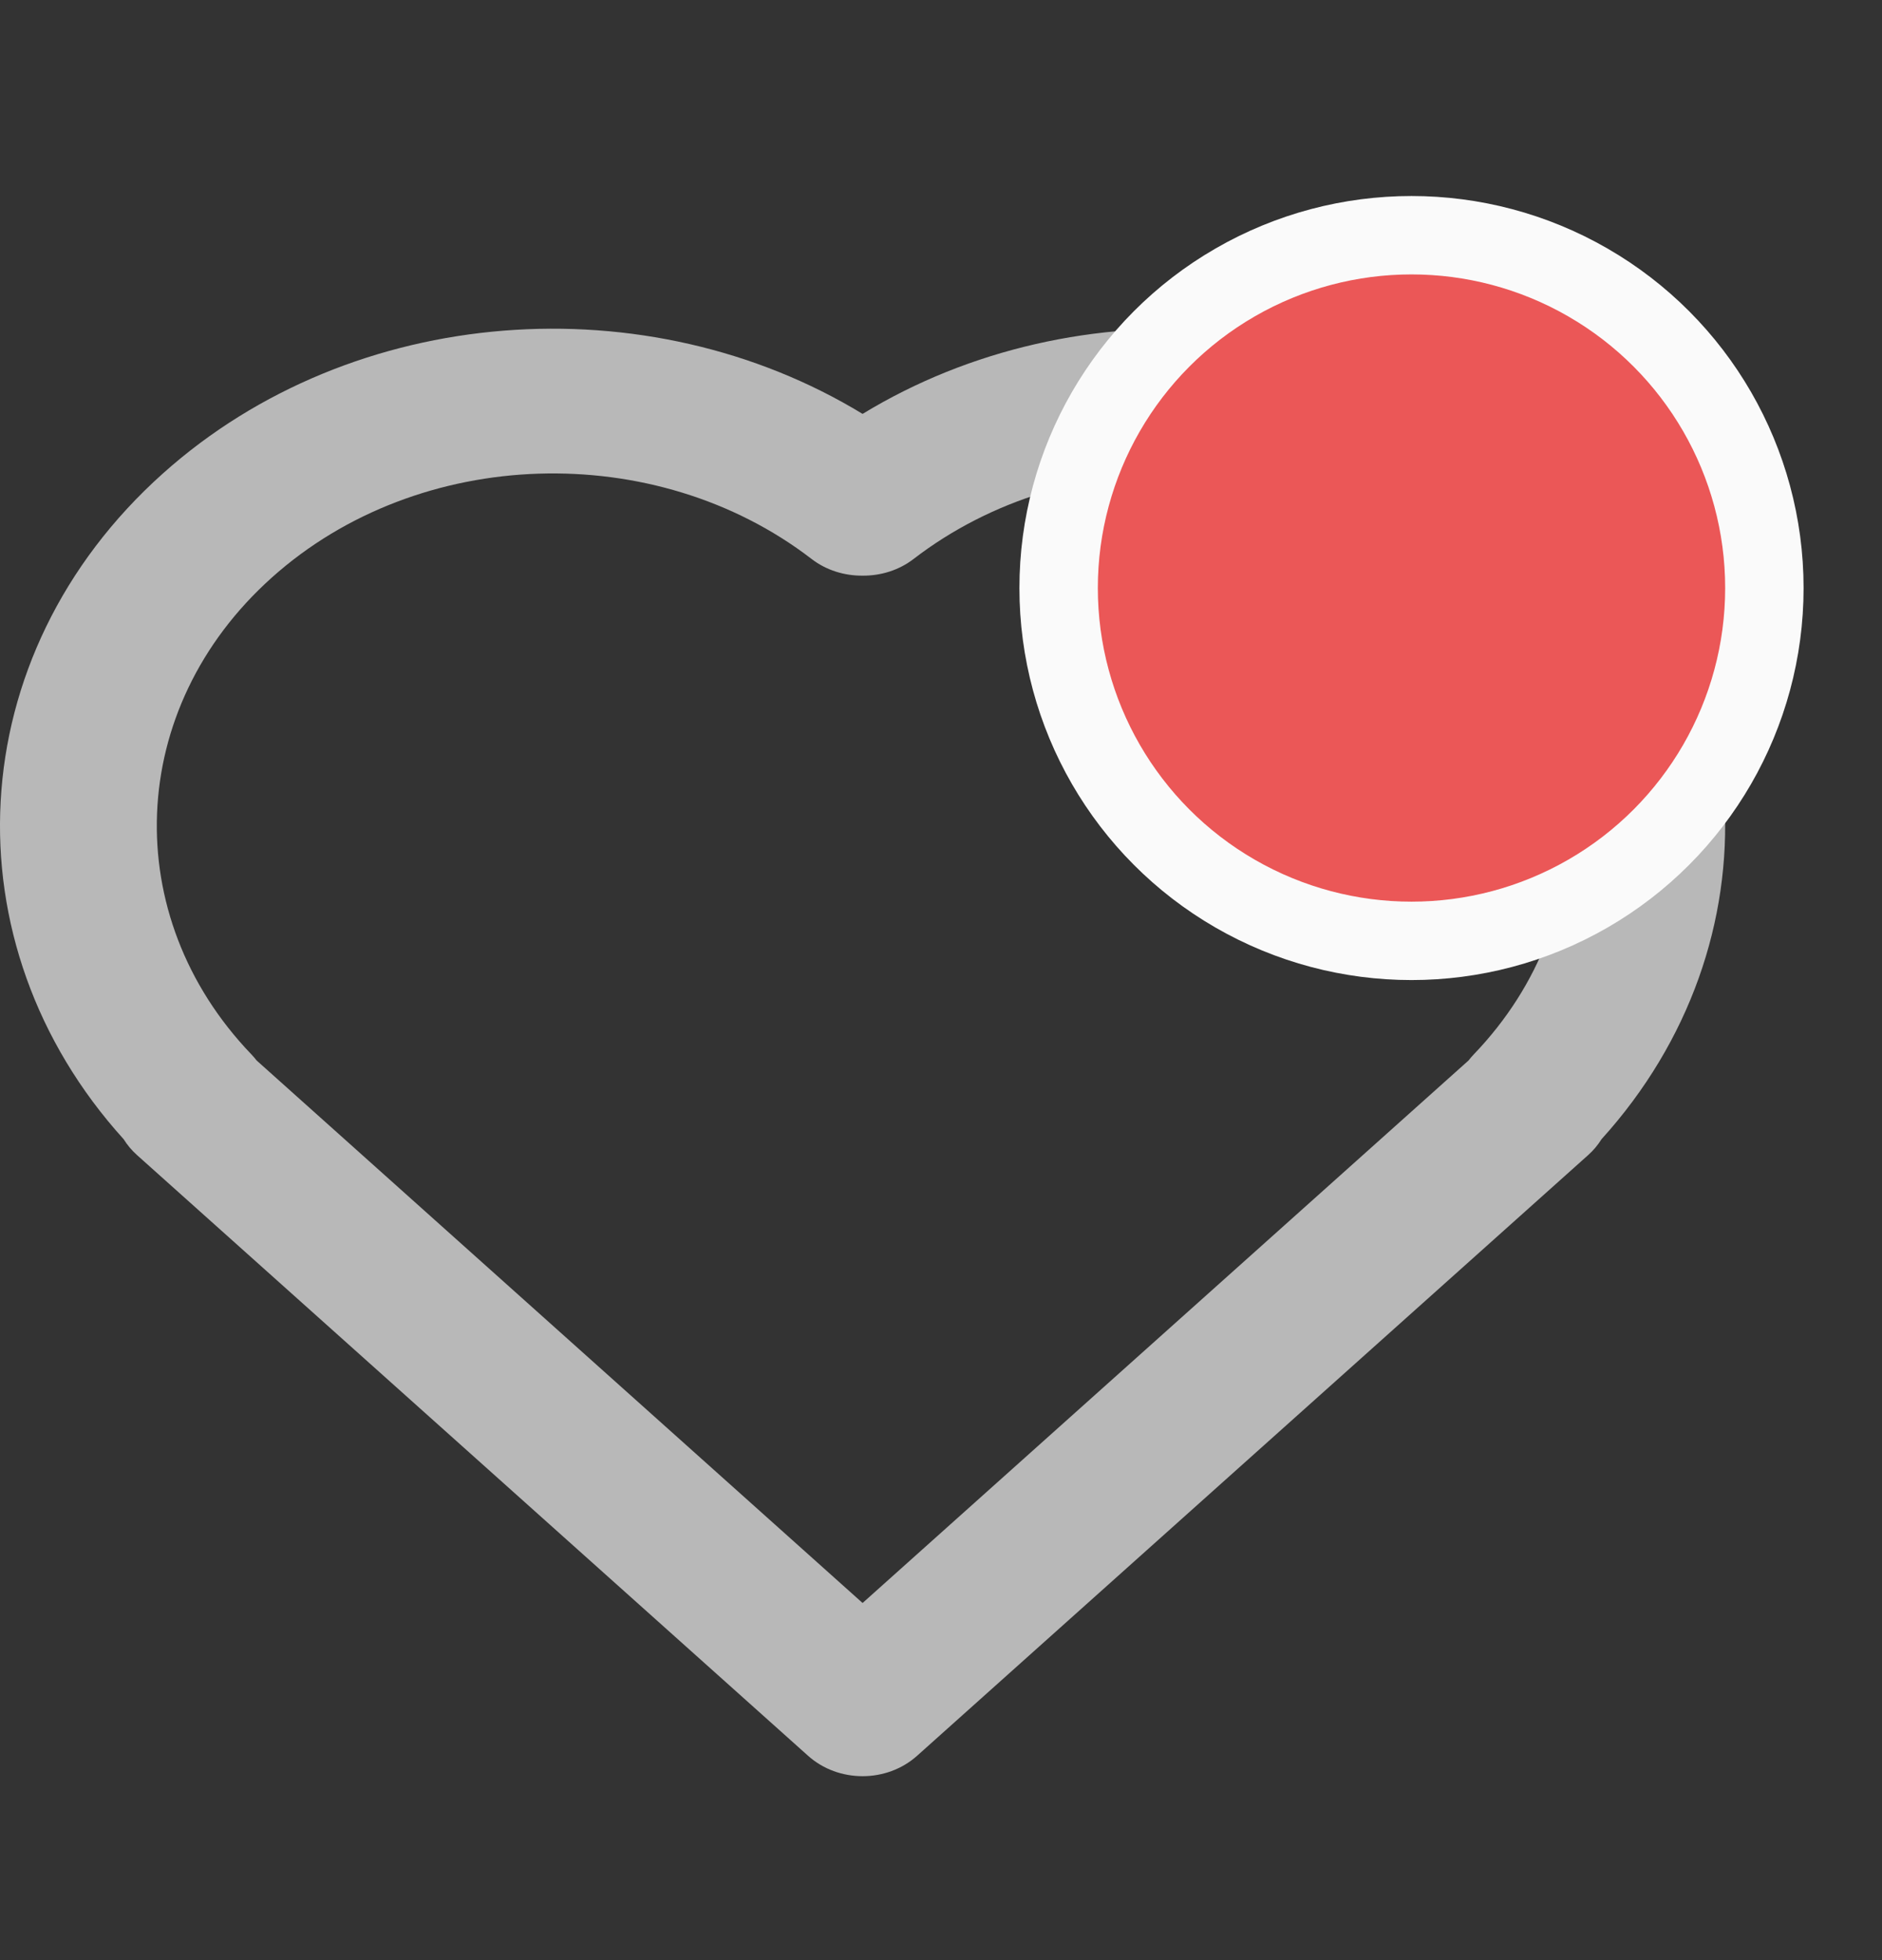 <svg width="24" height="25" viewBox="0 0 24 25" fill="none" xmlns="http://www.w3.org/2000/svg">
<rect x="0" y="0" width="24" height="25" fill="#333333" stroke="none"/>
<path fill-rule="evenodd" clip-rule="evenodd" d="M18.532 7.365C16.65 5.68 13.641 5.599 11.652 7.128C11.463 7.274 11.231 7.344 11 7.342C10.769 7.344 10.537 7.274 10.348 7.128C8.359 5.599 5.35 5.68 3.468 7.365C1.601 9.036 1.516 11.686 3.204 13.446C3.229 13.472 3.252 13.499 3.273 13.526L11 20.445L18.727 13.526C18.748 13.499 18.771 13.472 18.796 13.446C20.484 11.686 20.398 9.036 18.532 7.365ZM20.423 14.53C22.682 12.035 22.513 8.358 19.924 6.04C17.492 3.862 13.738 3.611 11 5.279C8.262 3.611 4.508 3.862 2.076 6.04C-0.513 8.358 -0.682 12.035 1.577 14.53C1.623 14.604 1.68 14.672 1.747 14.732L10.304 22.393C10.692 22.741 11.308 22.741 11.696 22.393L20.253 14.732C20.32 14.672 20.377 14.604 20.423 14.53Z" fill="#B8B8B8"/>
<path fill-rule="evenodd" clip-rule="evenodd" d="M17 10.654C17 9.634 16.105 8.808 15 8.808V6.962C17.209 6.962 19 8.615 19 10.654H17Z" fill="#B8B8B8"/>
<circle cx="18" cy="7.5" r="4.5" fill="#EB5757" stroke="#FAFAFA"/>
</svg>
